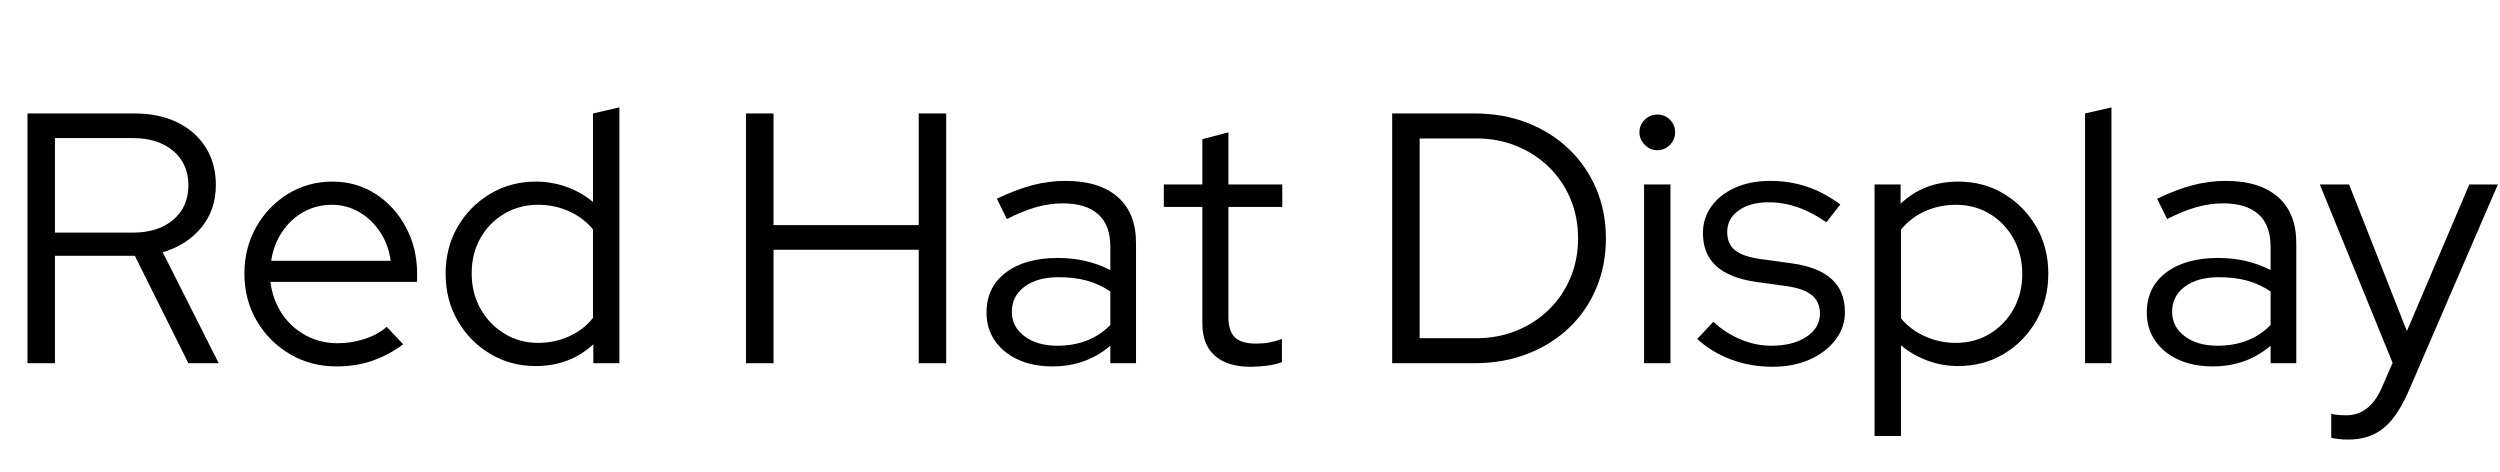 <svg width="98.098" height="18.522" viewBox="0 0 98.098 18.522" xmlns="http://www.w3.org/2000/svg"><path transform="translate(0 14.252) scale(.014 -.014)" d="m77 0v700h300q69 0 120-25t79.5-70 28.5-106q0-69-40.5-118.5t-108.5-69.5l157-311h-85l-150 301h-224v-301zm77 366h218q71 0 113.5 36t42.5 97q0 60-42.5 96t-113.5 36h-218z"/><path transform="translate(9.03 14.252) scale(.014 -.014)" d="m298-9q-72 0-130.5 34.5t-93 93.5-34.5 132q0 72 33 130.5t89 93 125 34.5q67 0 120.5-34.5t85-93 31.5-130.5v-23h-411q6-49 31.5-88t66.5-61.5 90-22.5q39 0 76 12t62 34l46-49q-42-31-87.5-46.5t-99.5-15.5zm-183 296h335q-6 45-29.5 80.5t-58.5 56-77 20.5q-43 0-79-20t-60-55.5-31-81.5z"/><path transform="translate(16.926 14.252) scale(.014 -.014)" d="m292-8q-70 0-127.5 34.5t-91 93-33.5 131.5 33.5 131 91 92.5 128.5 34.5q44 0 85-14.5t75-42.5v248l74 17v-717h-73v53q-66-61-162-61zm7 65q47 0 87.5 18.5t66.5 51.5v248q-26 32-66.5 50.5t-87.5 18.5q-52 0-94.5-25t-67-68.5-24.5-98.5 24.5-99 67-70 94.5-26z"/><path transform="translate(28.196 14.252) scale(.014 -.014)" d="M77 0V700H154V387H561V700H638V0H561V318H154V0Z"/><path transform="translate(38.206 14.252) scale(.014 -.014)" d="m221-9q-55 0-96.5 19t-65 53-23.5 79q0 71 54 112t146 41q81 0 147-34v66q0 60-34 90.5t-99 30.5q-37 0-74.5-10.5t-82.5-33.5l-28 57q54 26 100 38t92 12q95 0 146.5-45t51.5-129v-337h-72v49q-34-29-74.5-43.5t-87.5-14.5zm-114 153q0-42 35.5-68.5t91.5-26.5q45 0 82 14t67 44v94q-31 21-66 30.5t-79 9.5q-60 0-95.5-26.5t-35.5-70.5z"/><path transform="translate(45.43 14.252) scale(.014 -.014)" d="m260-10q-65 0-100 31t-35 90v327h-108v63h108v127l73 19v-146h151v-63h-151v-308q0-40 18-57.5t59-17.5q21 0 37.5 3t35.5 10v-65q-19-7-42.5-10t-45.5-3z"/><path transform="translate(53.55 14.252) scale(.014 -.014)" d="m154 70h158q61 0 113 21t91 59 60.5 89 21.5 111-21.5 111-60.5 89-91 59-113 21h-158zm-77-70v700h231q80 0 147-26t116.5-73 77-111 27.5-140-27-140-76.5-111-117-73-147.5-26z"/><path transform="translate(63.63 14.252) scale(.014 -.014)" d="m63 0v501h74v-501zm37 597q-20 0-35 15t-15 35q0 21 15 35.5t35 14.5q21 0 35.5-14.5t14.5-35.5q0-20-14.5-35t-35.5-15z"/><path transform="translate(66.43 14.252) scale(.014 -.014)" d="m223-10q-62 0-116.5 20.5t-94.5 57.5l45 48q35-32 77-49.5t86-17.5q60 0 98 25t38 65q0 33-22.5 51.5t-70.5 25.5l-87 12q-75 11-111.5 45t-36.5 92q0 42 24 75t66.5 52 97.5 19 103-16 94-50l-39-50q-42 29-81.5 42.5t-80.5 13.5q-52 0-84-23t-32-60q0-34 22-51.5t71-24.5l87-12q75-10 112.5-44t37.5-93q0-43-27-78t-72.5-55-103.5-20z"/><path transform="translate(72.674 14.252) scale(.014 -.014)" d="m63-204v705h73v-54q65 62 162 62 71 0 128-34.5t90.5-92.5 33.5-131-33.5-131.5-90.5-93-129-34.5q-44 0-85 15t-75 43v-254zm228 261q53 0 95 25.5t66.5 69 24.5 98.5-24.5 99-66.5 69.5-95 25.5q-47 0-87.5-18.5t-66.5-51.5v-248q26-32 67-50.5t87-18.5z"/><path transform="translate(80.934 14.252) scale(.014 -.014)" d="M63 0V700L137 717V0Z"/><path transform="translate(83.734 14.252) scale(.014 -.014)" d="m221-9q-55 0-96.5 19t-65 53-23.5 79q0 71 54 112t146 41q81 0 147-34v66q0 60-34 90.5t-99 30.5q-37 0-74.5-10.5t-82.5-33.5l-28 57q54 26 100 38t92 12q95 0 146.5-45t51.5-129v-337h-72v49q-34-29-74.5-43.5t-87.5-14.5zm-114 153q0-42 35.5-68.5t91.5-26.5q45 0 82 14t67 44v94q-31 21-66 30.5t-79 9.5q-60 0-95.5-26.5t-35.5-70.5z"/><path transform="translate(90.958 14.252) scale(.014 -.014)" d="m84-214q-14 0-26.5 1.5t-20.5 3.5v67q17-4 42-4 66 0 100 78l30 69-204 500h82l162-411 175 411h80l-250-579q-21-48-45-78t-54.5-44-70.5-14z"/></svg>